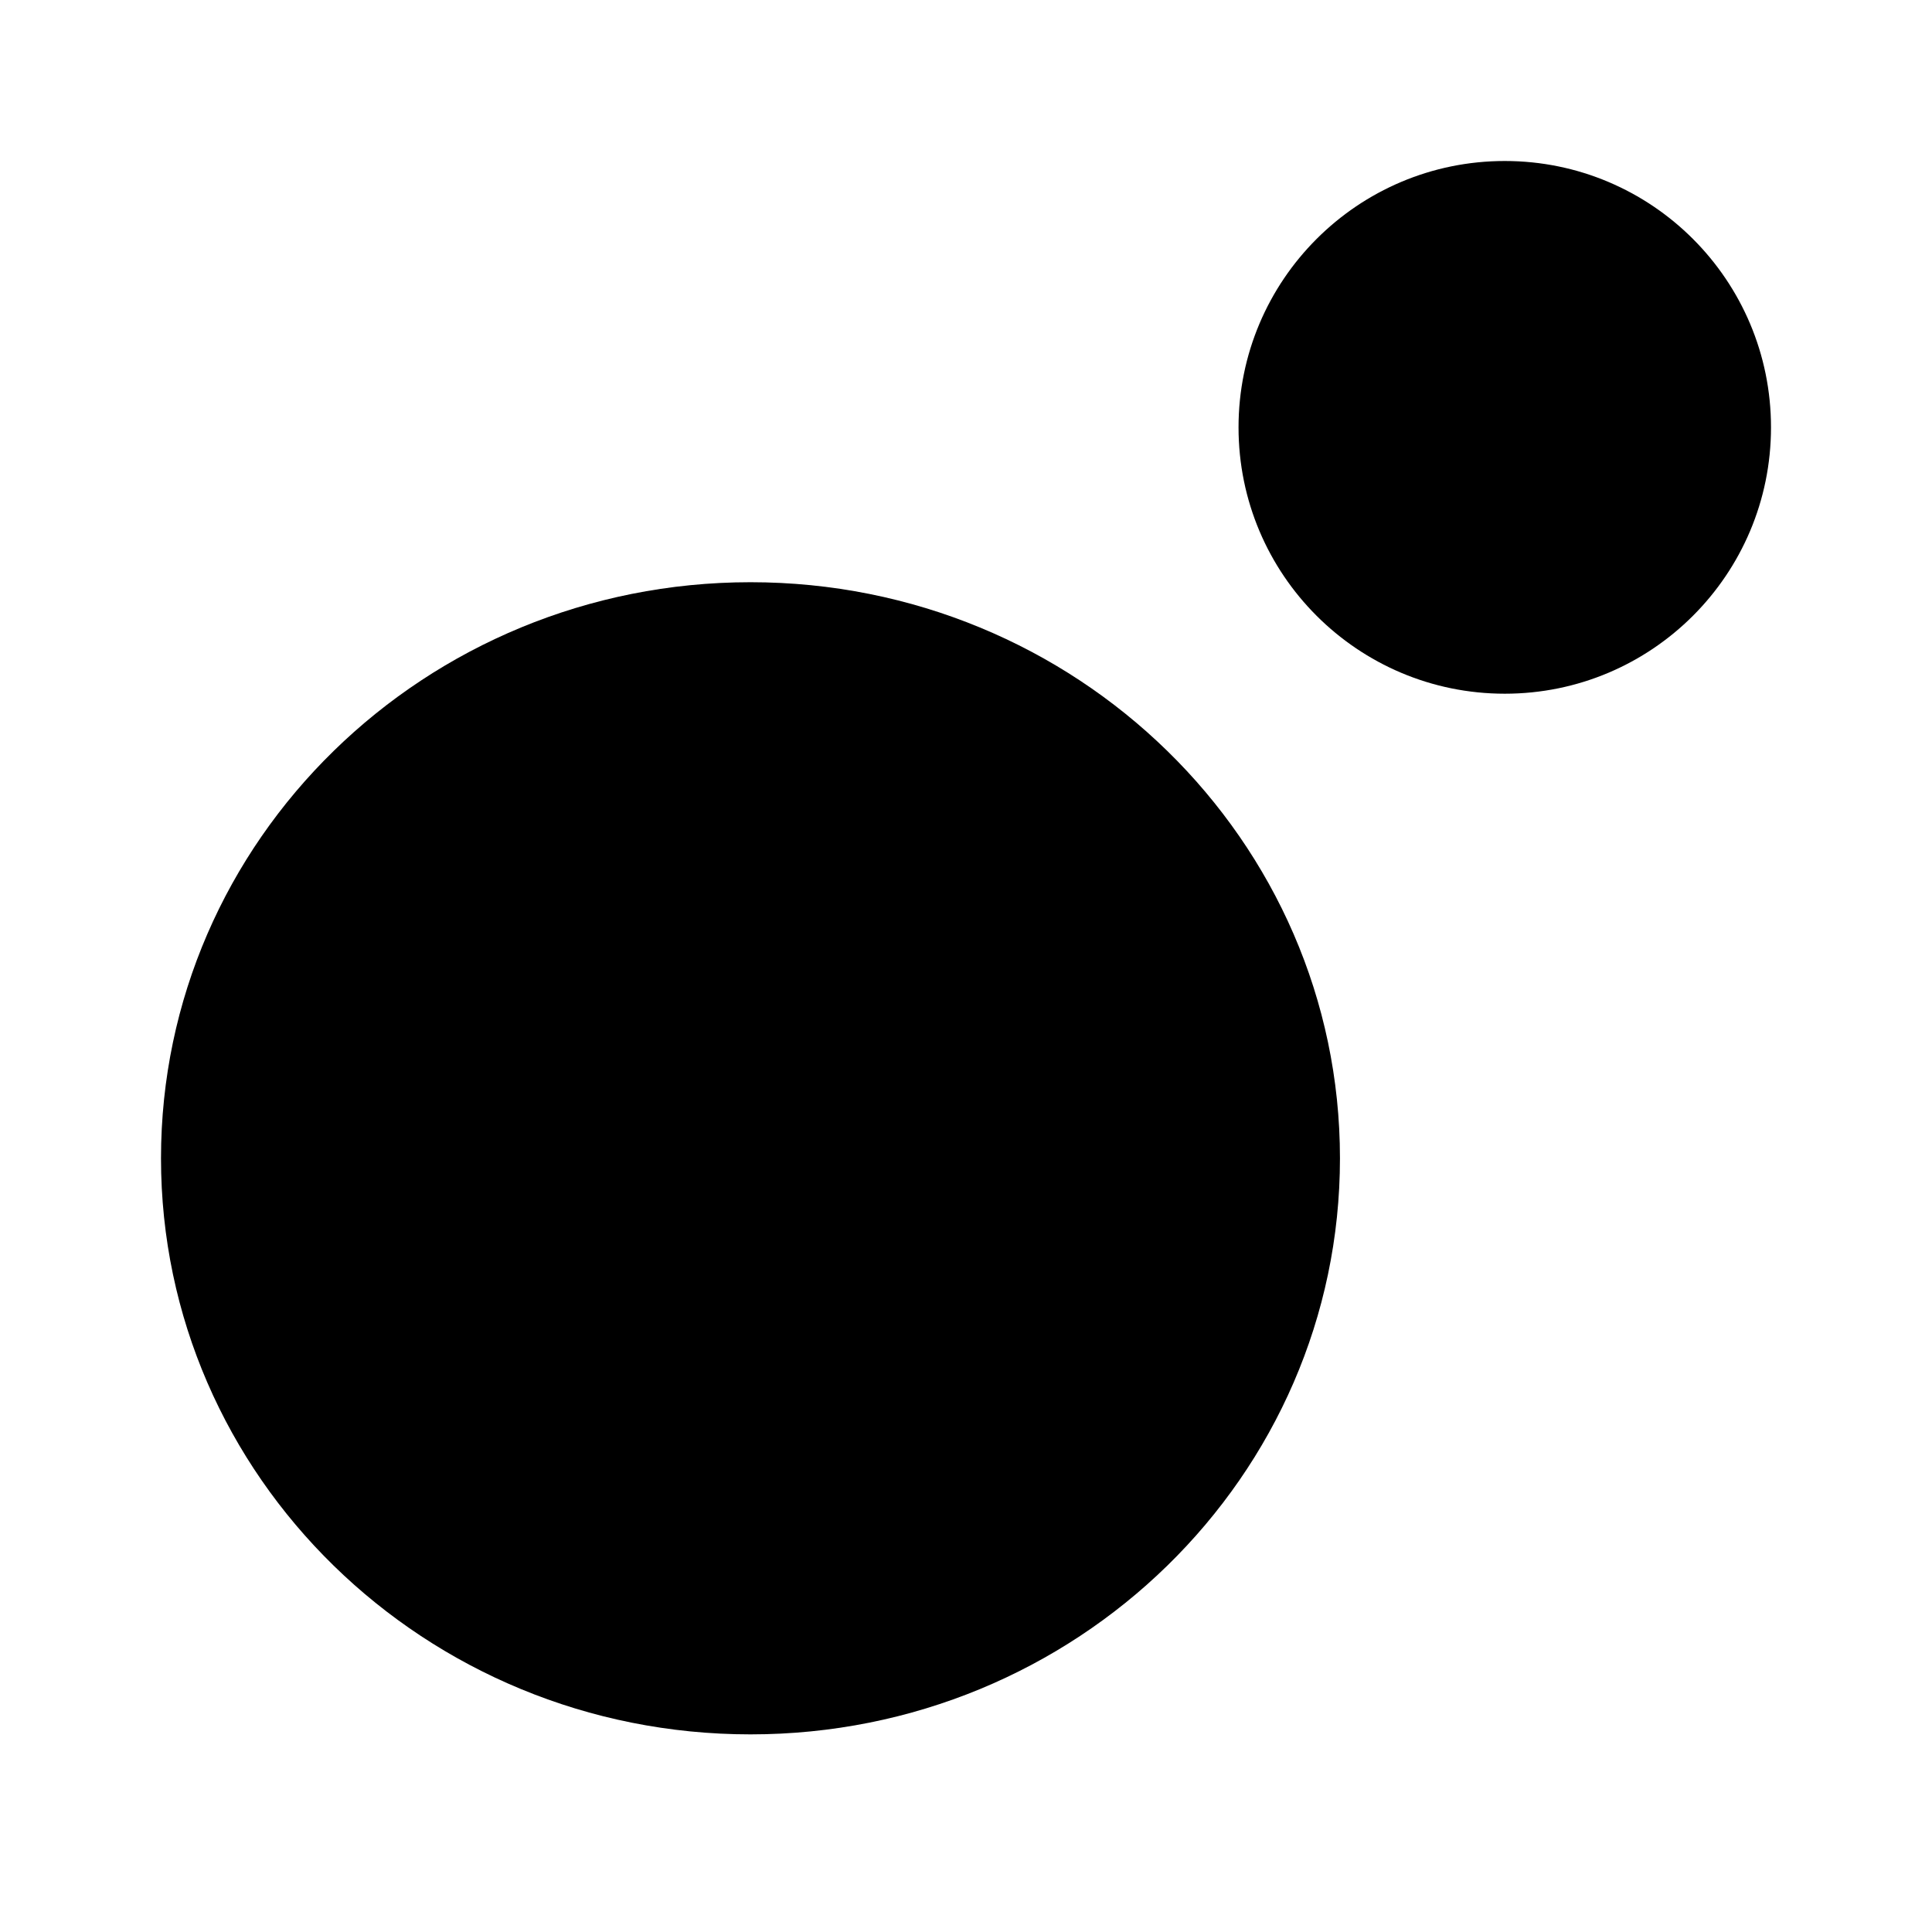 <svg width="48" height="48" viewBox="0 0 48 48" fill="none" xmlns="http://www.w3.org/2000/svg">
<path d="M18.646 43.09C26.734 43.09 33.291 36.682 33.291 28.778C33.291 20.873 26.734 14.465 18.646 14.465C10.557 14.465 4 20.873 4 28.778C4 36.682 10.557 43.09 18.646 43.09Z" fill="black"/>
<path d="M37.386 17.235C41.039 17.235 44 14.273 44 10.618C44 6.963 41.039 4 37.386 4C33.733 4 30.771 6.963 30.771 10.618C30.771 14.273 33.733 17.235 37.386 17.235Z" fill="black"/>
</svg>
